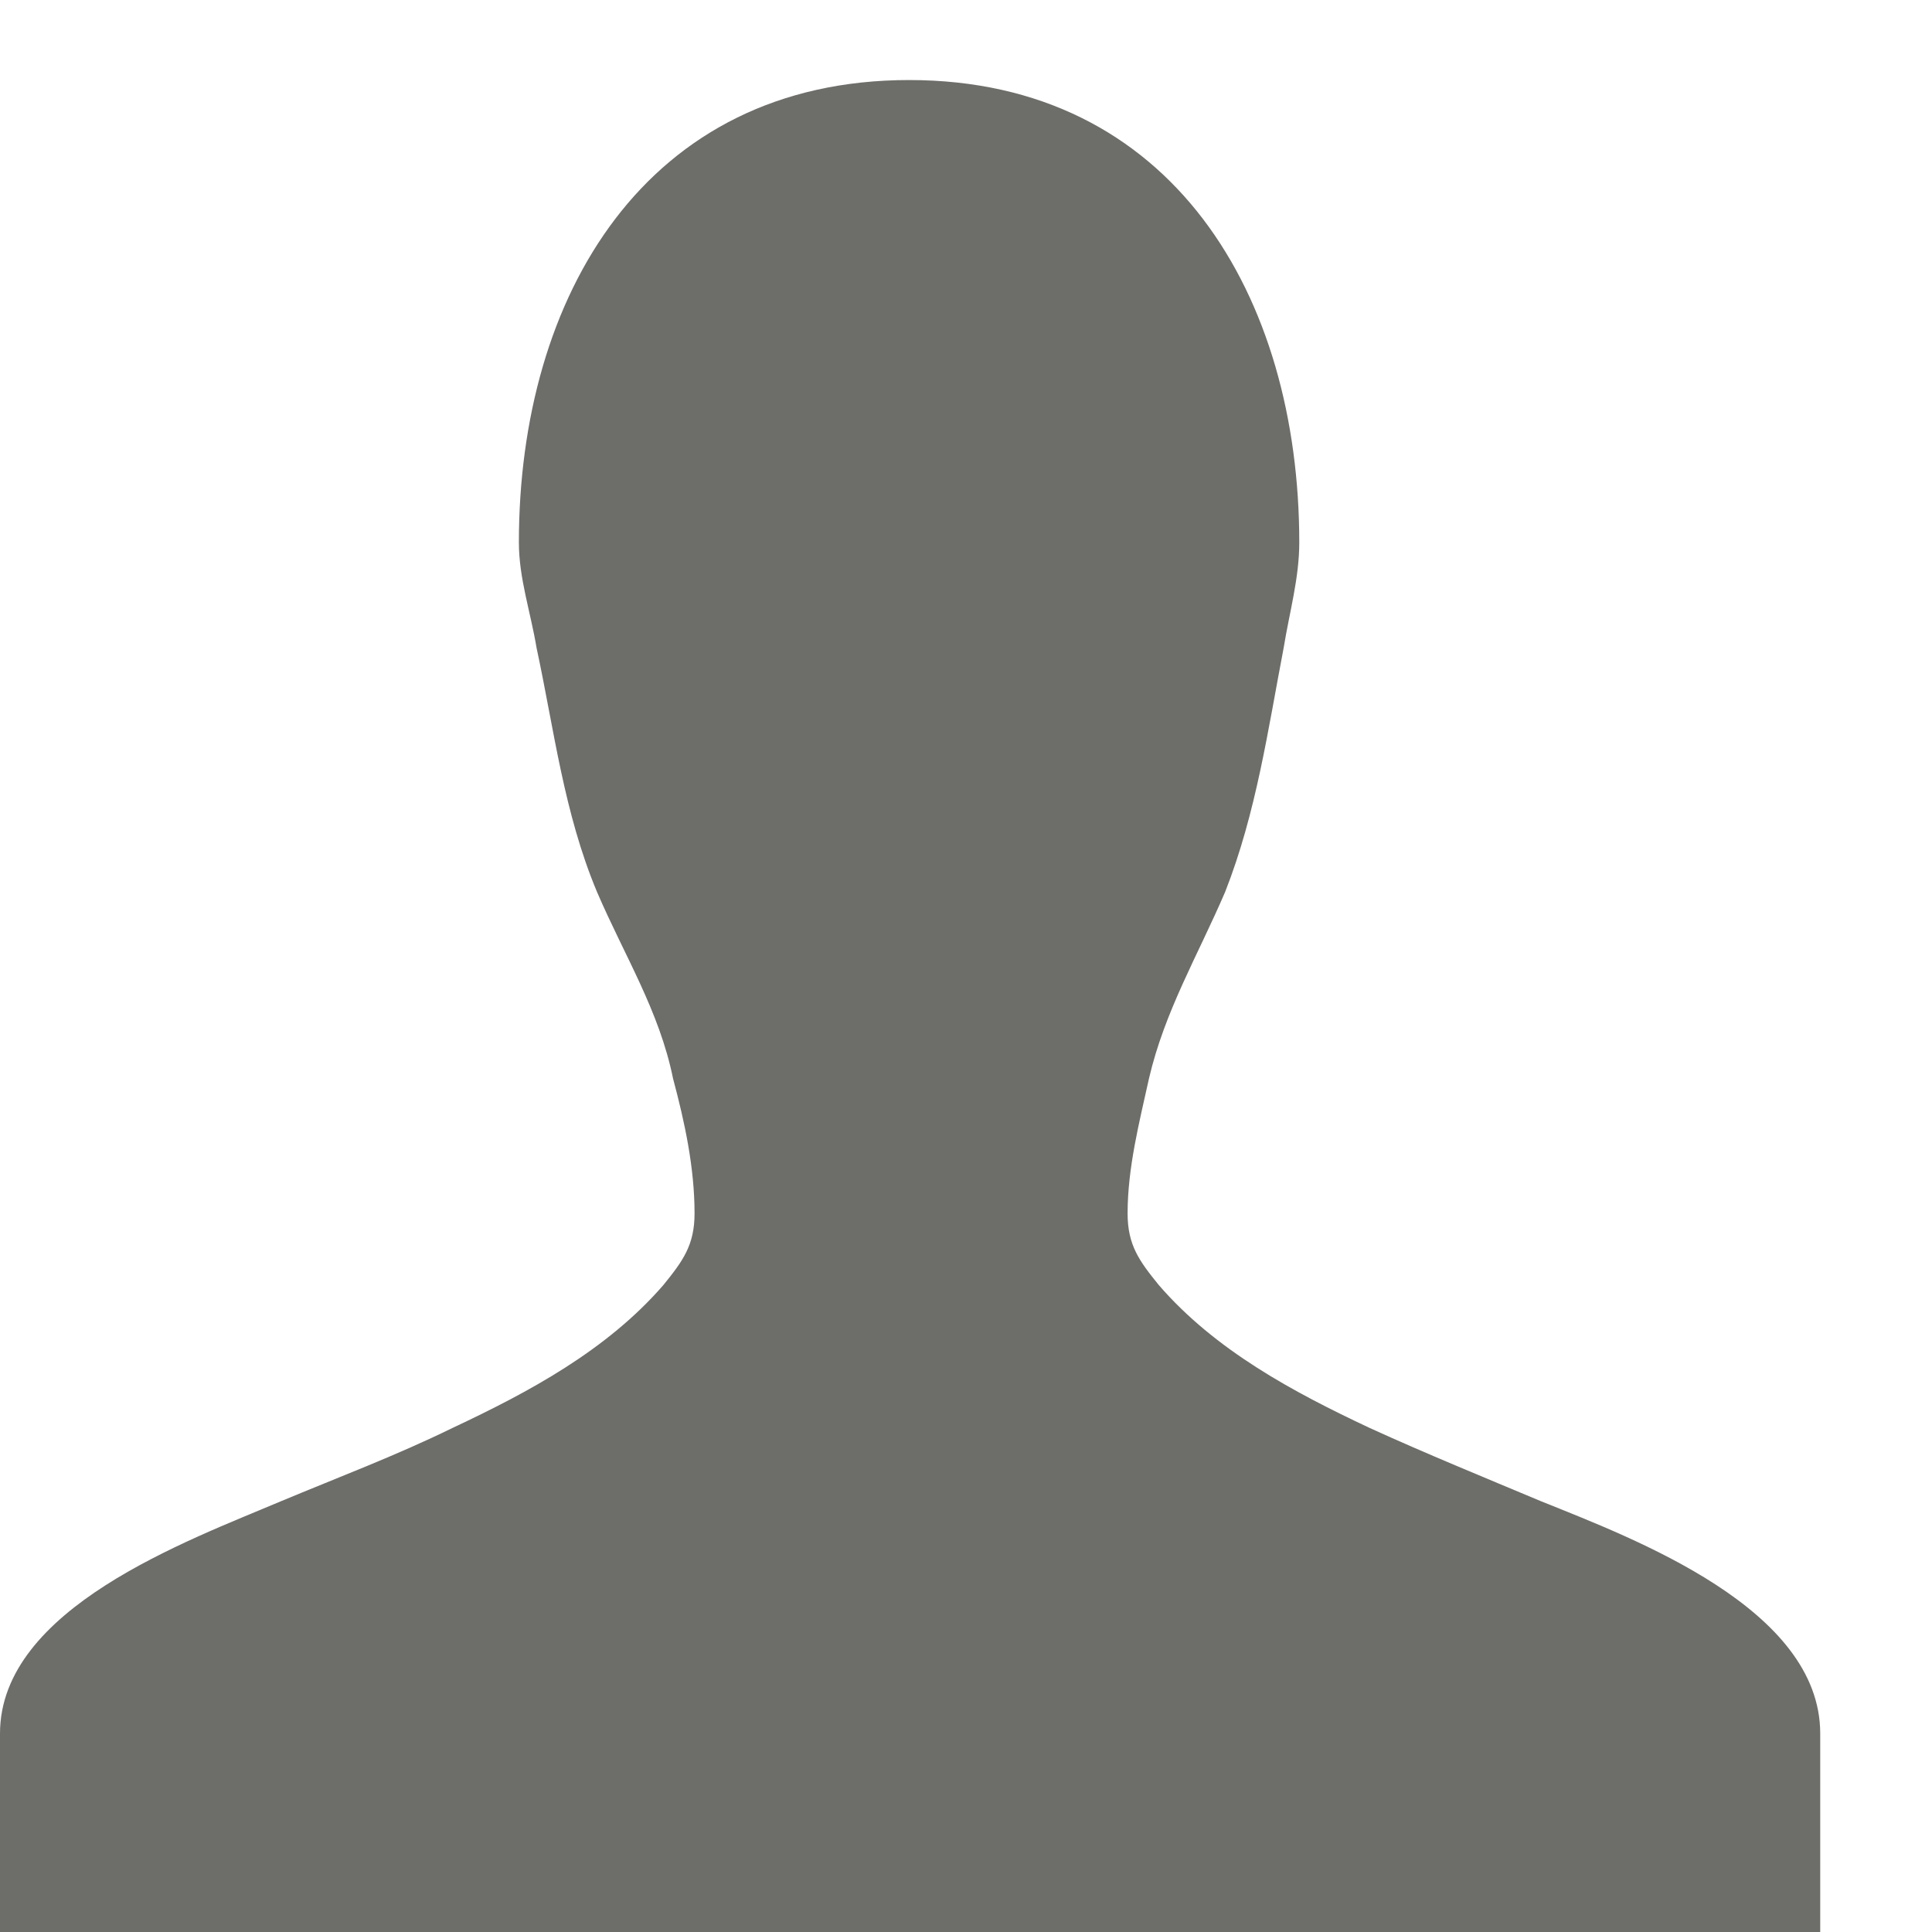 <?xml version="1.0" encoding="UTF-8"?>
<svg width="14px" height="14px" viewBox="0 0 14 14" version="1.1" xmlns="http://www.w3.org/2000/svg" xmlns:xlink="http://www.w3.org/1999/xlink">
    <!-- Generator: sketchtool 51.3 (57544) - http://www.bohemiancoding.com/sketch -->
    <title>09F5296E-A842-408E-9FF6-35B2AD660BB3</title>
    <desc>Created with sketchtool.</desc>
    <defs></defs>
    <g id="Page-1" stroke="none" stroke-width="1" fill="none" fill-rule="evenodd">
        <g id="DINK-kit-Main-1440" transform="translate(-1135, -13)" fill="#6D6D6A">
            <g id="Header" transform="translate(-55, -82)">
                <g id="Service-menu" transform="translate(55, 82)">
                    <path d="M1146.168,23.879 C1145.758,23.707 1145.334,23.534 1144.924,23.347 C1144.373,23.088 1143.807,22.786 1143.397,22.312 C1143.256,22.138 1143.171,22.023 1143.171,21.793 C1143.171,21.462 1143.256,21.132 1143.326,20.815 C1143.44,20.326 1143.68,19.924 1143.878,19.463 C1144.104,18.888 1144.189,18.283 1144.302,17.694 C1144.344,17.435 1144.415,17.19 1144.415,16.931 C1144.415,15.147 1143.496,13.58 1141.588,13.58 C1139.679,13.58 1138.76,15.147 1138.76,16.931 C1138.76,17.19 1138.845,17.435 1138.888,17.694 C1139.015,18.283 1139.085,18.888 1139.326,19.463 C1139.524,19.924 1139.778,20.326 1139.877,20.815 C1139.962,21.132 1140.033,21.462 1140.033,21.793 C1140.033,22.023 1139.948,22.138 1139.807,22.312 C1139.396,22.786 1138.831,23.088 1138.28,23.347 C1137.87,23.548 1137.446,23.707 1137.035,23.879 C1136.357,24.166 1135,24.656 1135,25.562 L1135,27 L1148.19,27 L1148.19,25.562 C1148.19,24.656 1146.846,24.152 1146.168,23.879 Z" id="user-icon"></path>
                </g>
            </g>
        </g>
    </g>
</svg>